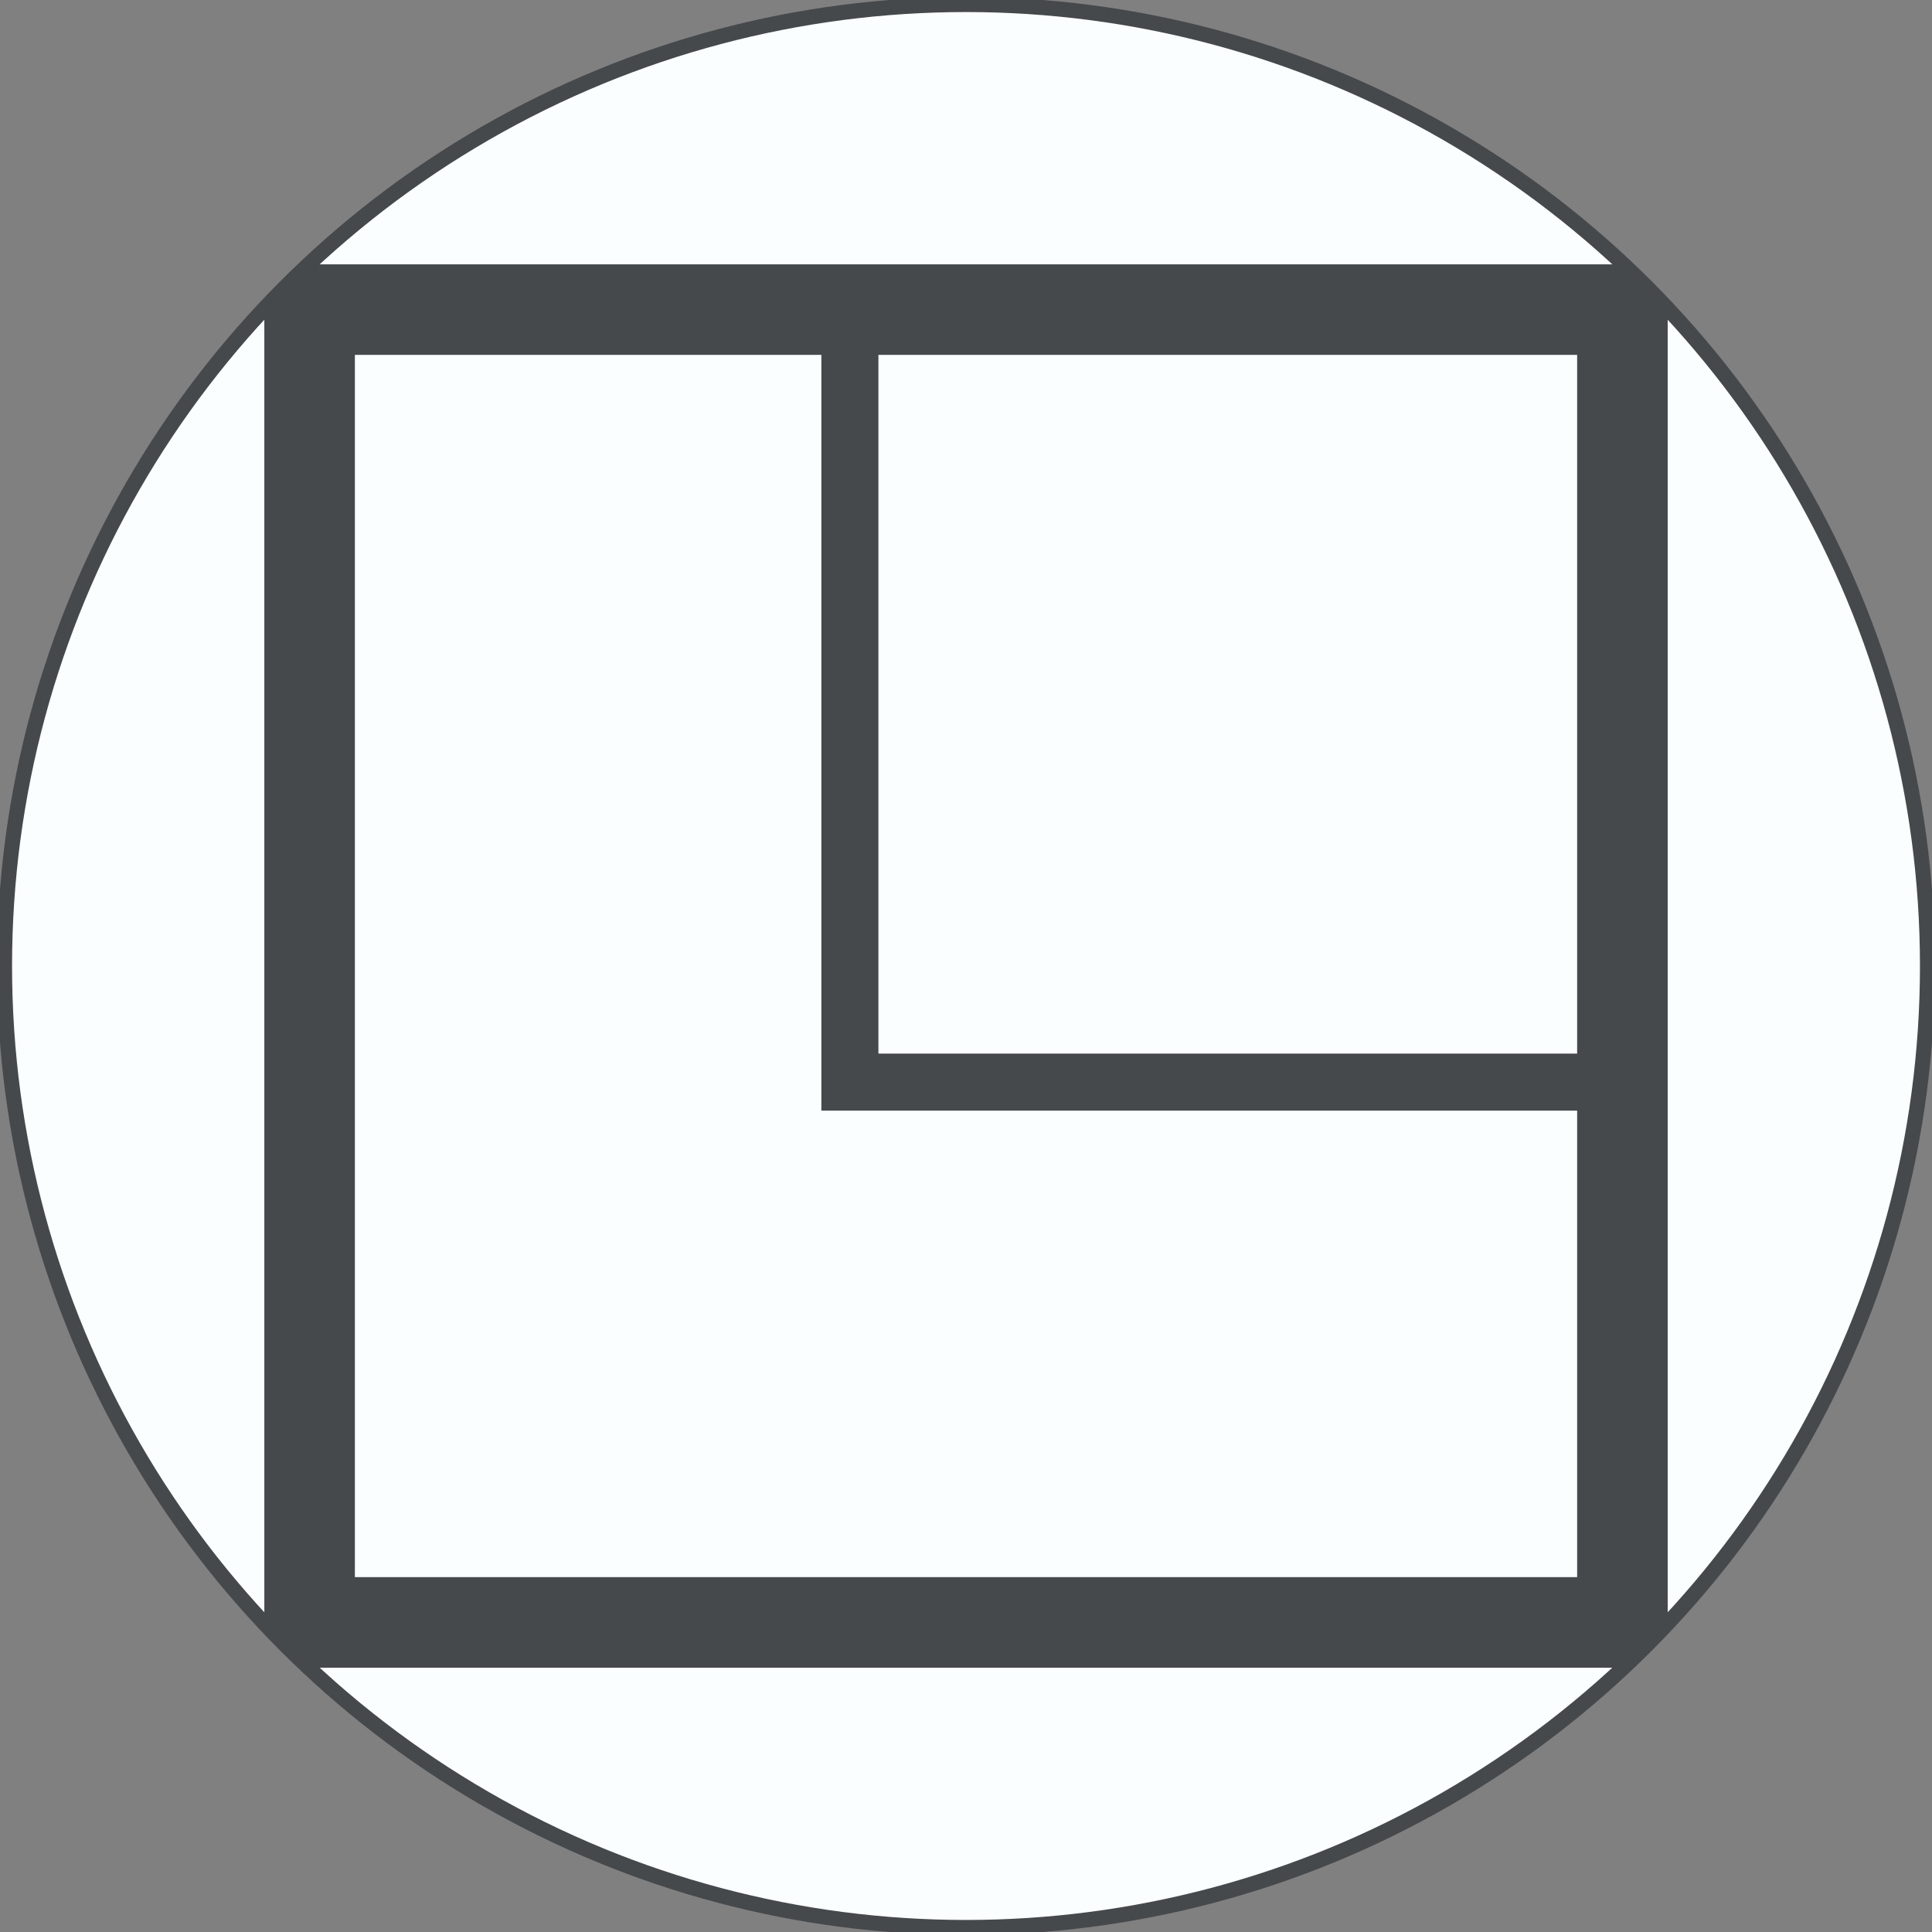 <?xml version="1.0" encoding="UTF-8" standalone="no"?>
<svg
   xmlns:dc="http://purl.org/dc/elements/1.1/"
   xmlns:cc="http://creativecommons.org/ns#"
   xmlns:rdf="http://www.w3.org/1999/02/22-rdf-syntax-ns#"
   xmlns:svg="http://www.w3.org/2000/svg"
   xmlns="http://www.w3.org/2000/svg"
   xmlns:sodipodi="http://sodipodi.sourceforge.net/DTD/sodipodi-0.dtd"
   xmlns:inkscape="http://www.inkscape.org/namespaces/inkscape"
   width="640"
   height="640"
   viewBox="0 0 169.333 169.333"
   version="1.1"
   id="svg8"
   inkscape:version="1.0.1 (3bc2e813f5, 2020-09-07)"
   sodipodi:docname="logo.svg"
   inkscape:export-filename="/home/generall/projects/qdrant/docs/logo.png"
   inkscape:export-xdpi="96"
   inkscape:export-ydpi="96">
  <rect x="0" y="0" width="169.333" height="169.333" fill="#808080" stroke="none"/>
  <defs
     id="defs2" />
  <sodipodi:namedview
     id="base"
     pagecolor="#ffffff"
     bordercolor="#666666"
     borderopacity="1.0"
     inkscape:pageopacity="0.0"
     inkscape:pageshadow="2"
     inkscape:zoom="1.0518612"
     inkscape:cx="144.64012"
     inkscape:cy="319.86407"
     inkscape:document-units="mm"
     inkscape:current-layer="g854"
     inkscape:document-rotation="0"
     showgrid="false"
     units="px"
     inkscape:pagecheckerboard="true"
     inkscape:window-width="1920"
     inkscape:window-height="1053"
     inkscape:window-x="0"
     inkscape:window-y="27"
     inkscape:window-maximized="0" />
  <g
     inkscape:label="Layer 1"
     inkscape:groupmode="layer"
     id="layer1">
    <circle
       style="fill:#fbfeff;fill-rule:evenodd;stroke-width:1.323;fill-opacity:1;stroke:#46494c;stroke-opacity:1;stroke-miterlimit:4;stroke-dasharray:none"
       id="path10"
       cx="84.667"
       cy="84.667"
       r="84.272" />
    <g
       id="g854"
       transform="translate(2.5,2.449)">
      <rect
         style="fill:none;fill-opacity:1;stroke:#46494c;stroke-width:7.937;stroke-linejoin:bevel;stroke-miterlimit:4;stroke-dasharray:none;stroke-opacity:1"
         id="rect835"
         width="115.063"
         height="115.063"
         x="24.636"
         y="24.687" />
      <rect
         style="fill:none;fill-opacity:1;stroke:#46494c;stroke-width:5;stroke-linecap:butt;stroke-linejoin:miter;stroke-miterlimit:4;stroke-dasharray:none;stroke-opacity:1"
         id="rect835-3"
         width="67.708"
         height="67.708"
         x="71.99"
         y="24.687" />
    </g>
  </g>
</svg>
